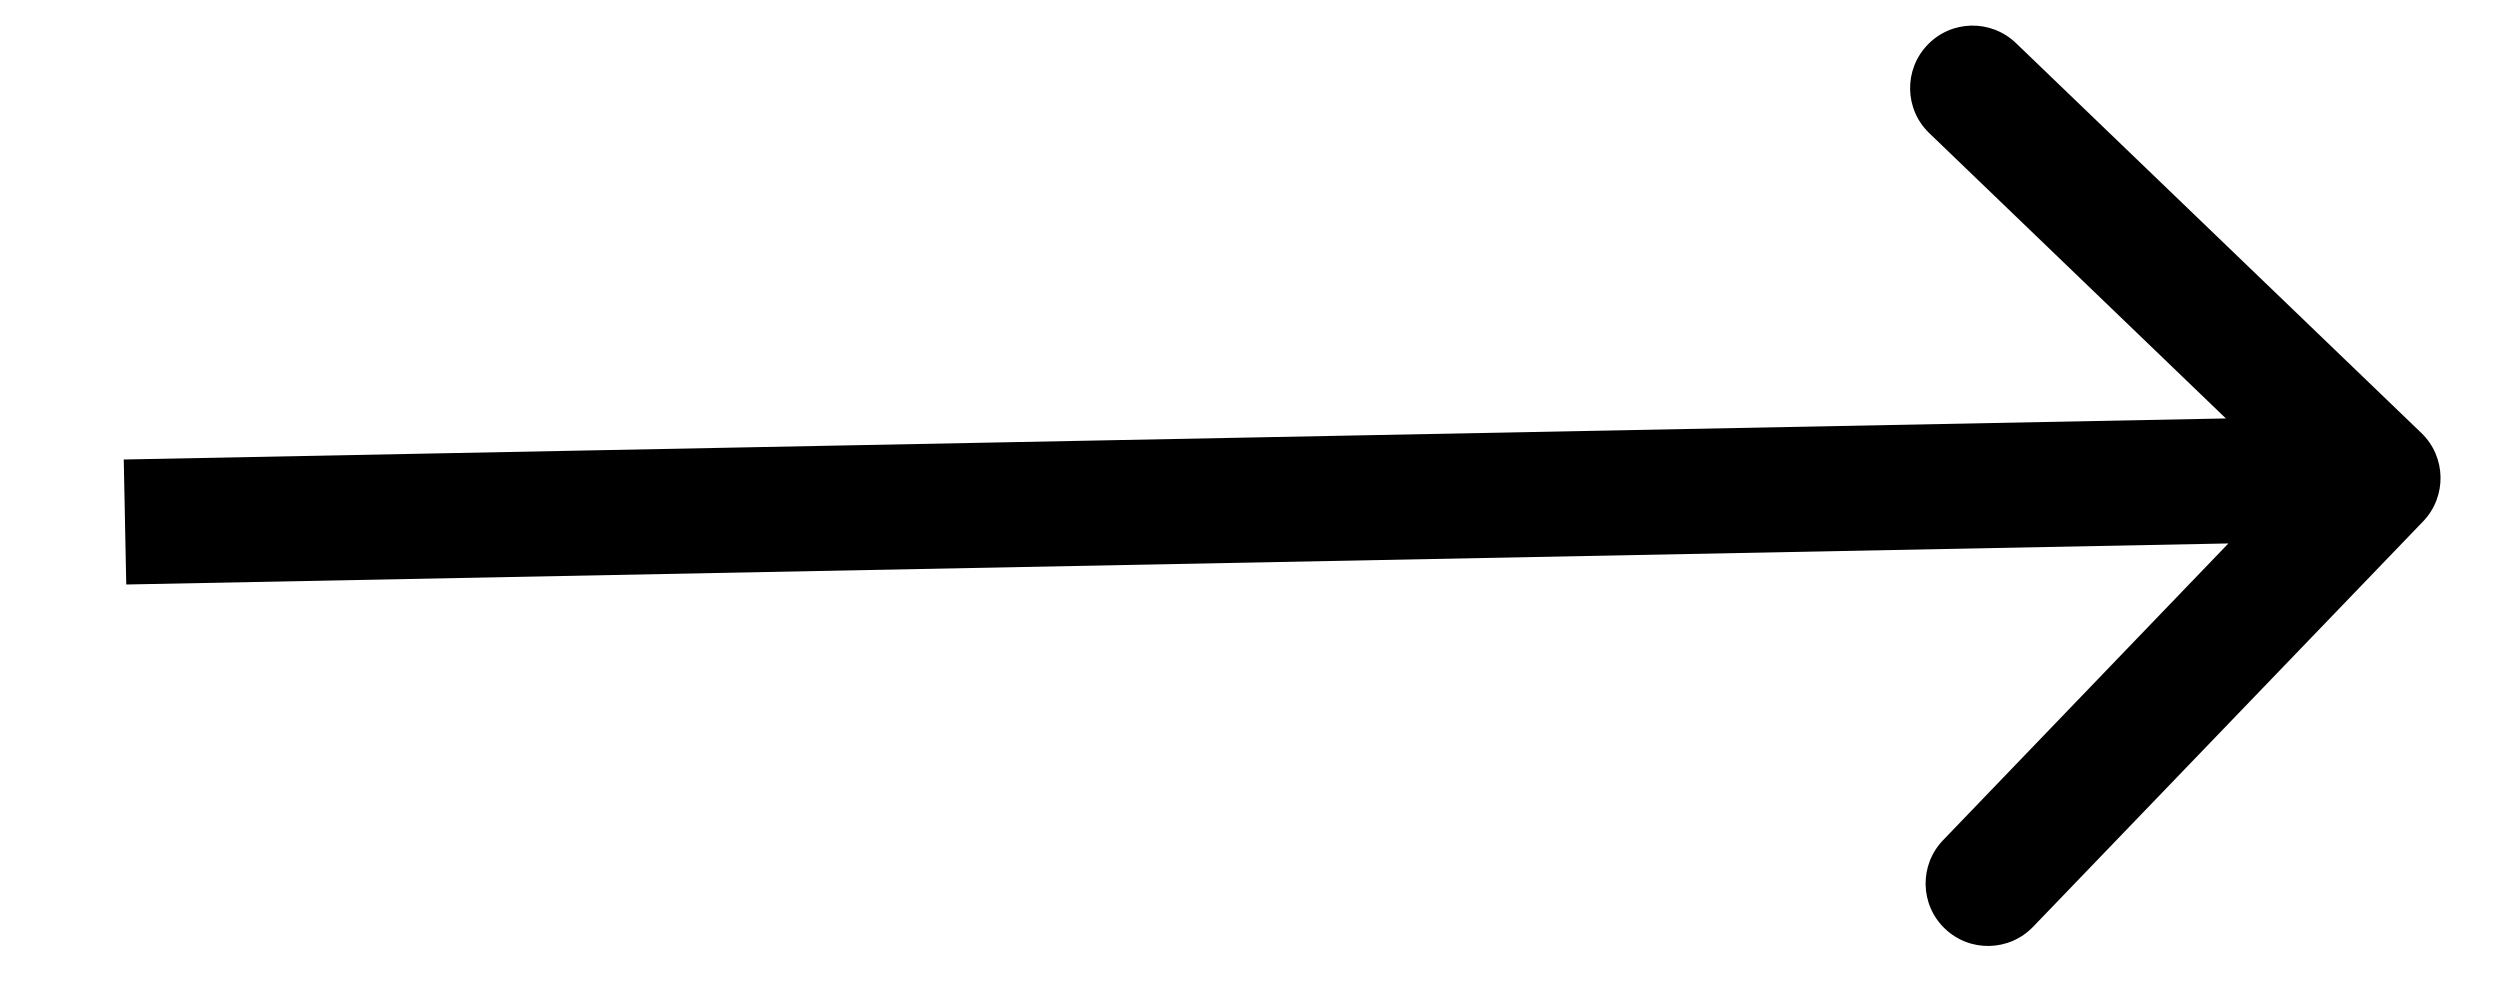 <svg viewBox="0 0 20 8" fill="none" xmlns="http://www.w3.org/2000/svg">
    <path d="M19.385 4.171C19.576 3.972 19.57 3.655 19.371 3.464L16.128 0.345C15.928 0.153 15.612 0.159 15.421 0.358C15.229 0.557 15.235 0.874 15.434 1.065L18.317 3.838L15.545 6.721C15.353 6.92 15.359 7.237 15.558 7.428C15.757 7.62 16.074 7.613 16.265 7.414L19.385 4.171ZM1.01 4.676L19.034 4.324L19.015 3.324L0.99 3.676L1.01 4.676Z" fill="black"/>
</svg>